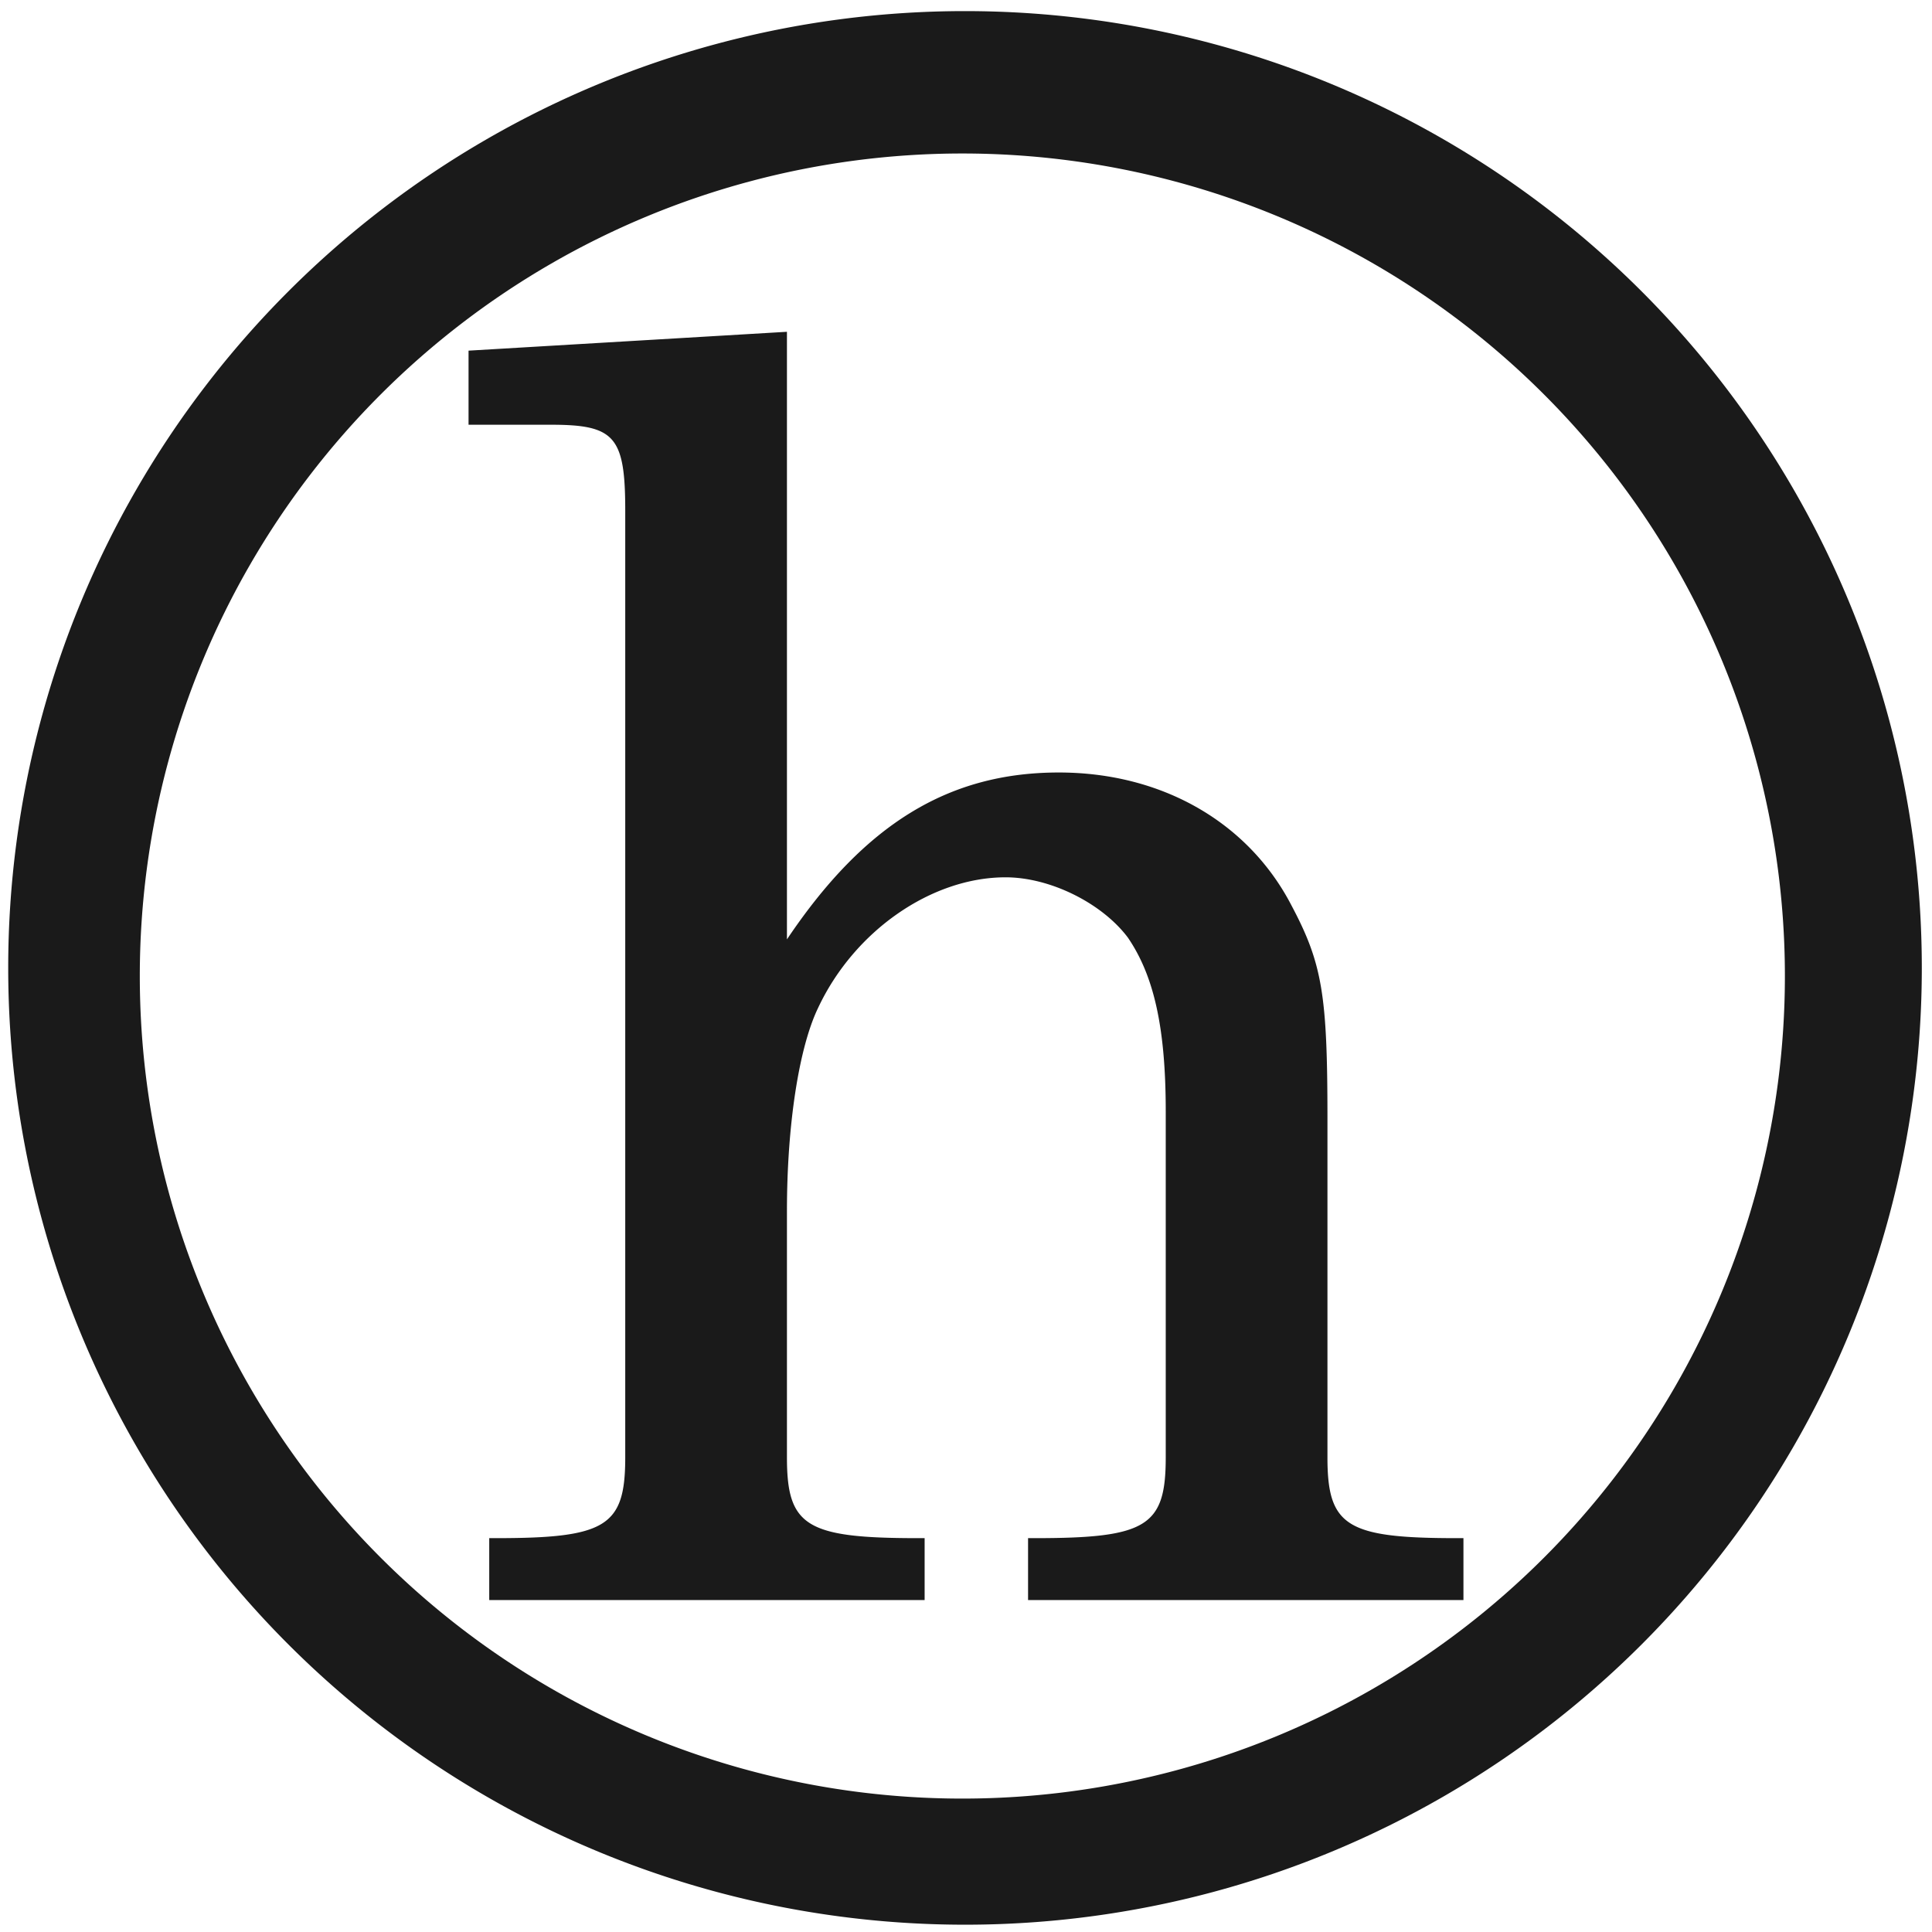 <svg xmlns="http://www.w3.org/2000/svg" width="48" height="48" viewBox="0 0 12.7 12.7">
  <path fill="#1a1a1a" d="M6.344.073a6.289 6.289 0 0 0-6.29 6.29 6.289 6.289 0 0 0 6.29 6.289 6.289 6.289 0 0 0 6.289-6.289A6.289 6.289 0 0 0 6.344.073zm-.018.936a5.407 5.407 0 0 1 5.407 5.407 5.407 5.407 0 0 1-5.407 5.407A5.407 5.407 0 0 1 .919 6.416 5.407 5.407 0 0 1 6.326 1.009zM5.173 2.181l-2.093.124v.487h.543c.419 0 .487.078.487.565v6.223c0 .453-.124.531-.849.531h-.045v.407h2.862v-.407H6.033c-.735 0-.86-.079-.86-.531v-1.619c0-.566.079-1.074.204-1.334.238-.509.747-.86 1.233-.86.294 0 .634.17.804.396.17.249.249.588.249 1.142v2.275c0 .453-.124.531-.86.531h-.045v.407h2.862v-.407h-.045c-.724 0-.849-.079-.849-.531V7.351c0-.815-.034-1.018-.238-1.402-.283-.543-.849-.871-1.528-.871-.724 0-1.278.339-1.787 1.097v-3.993z"/>
</svg>
